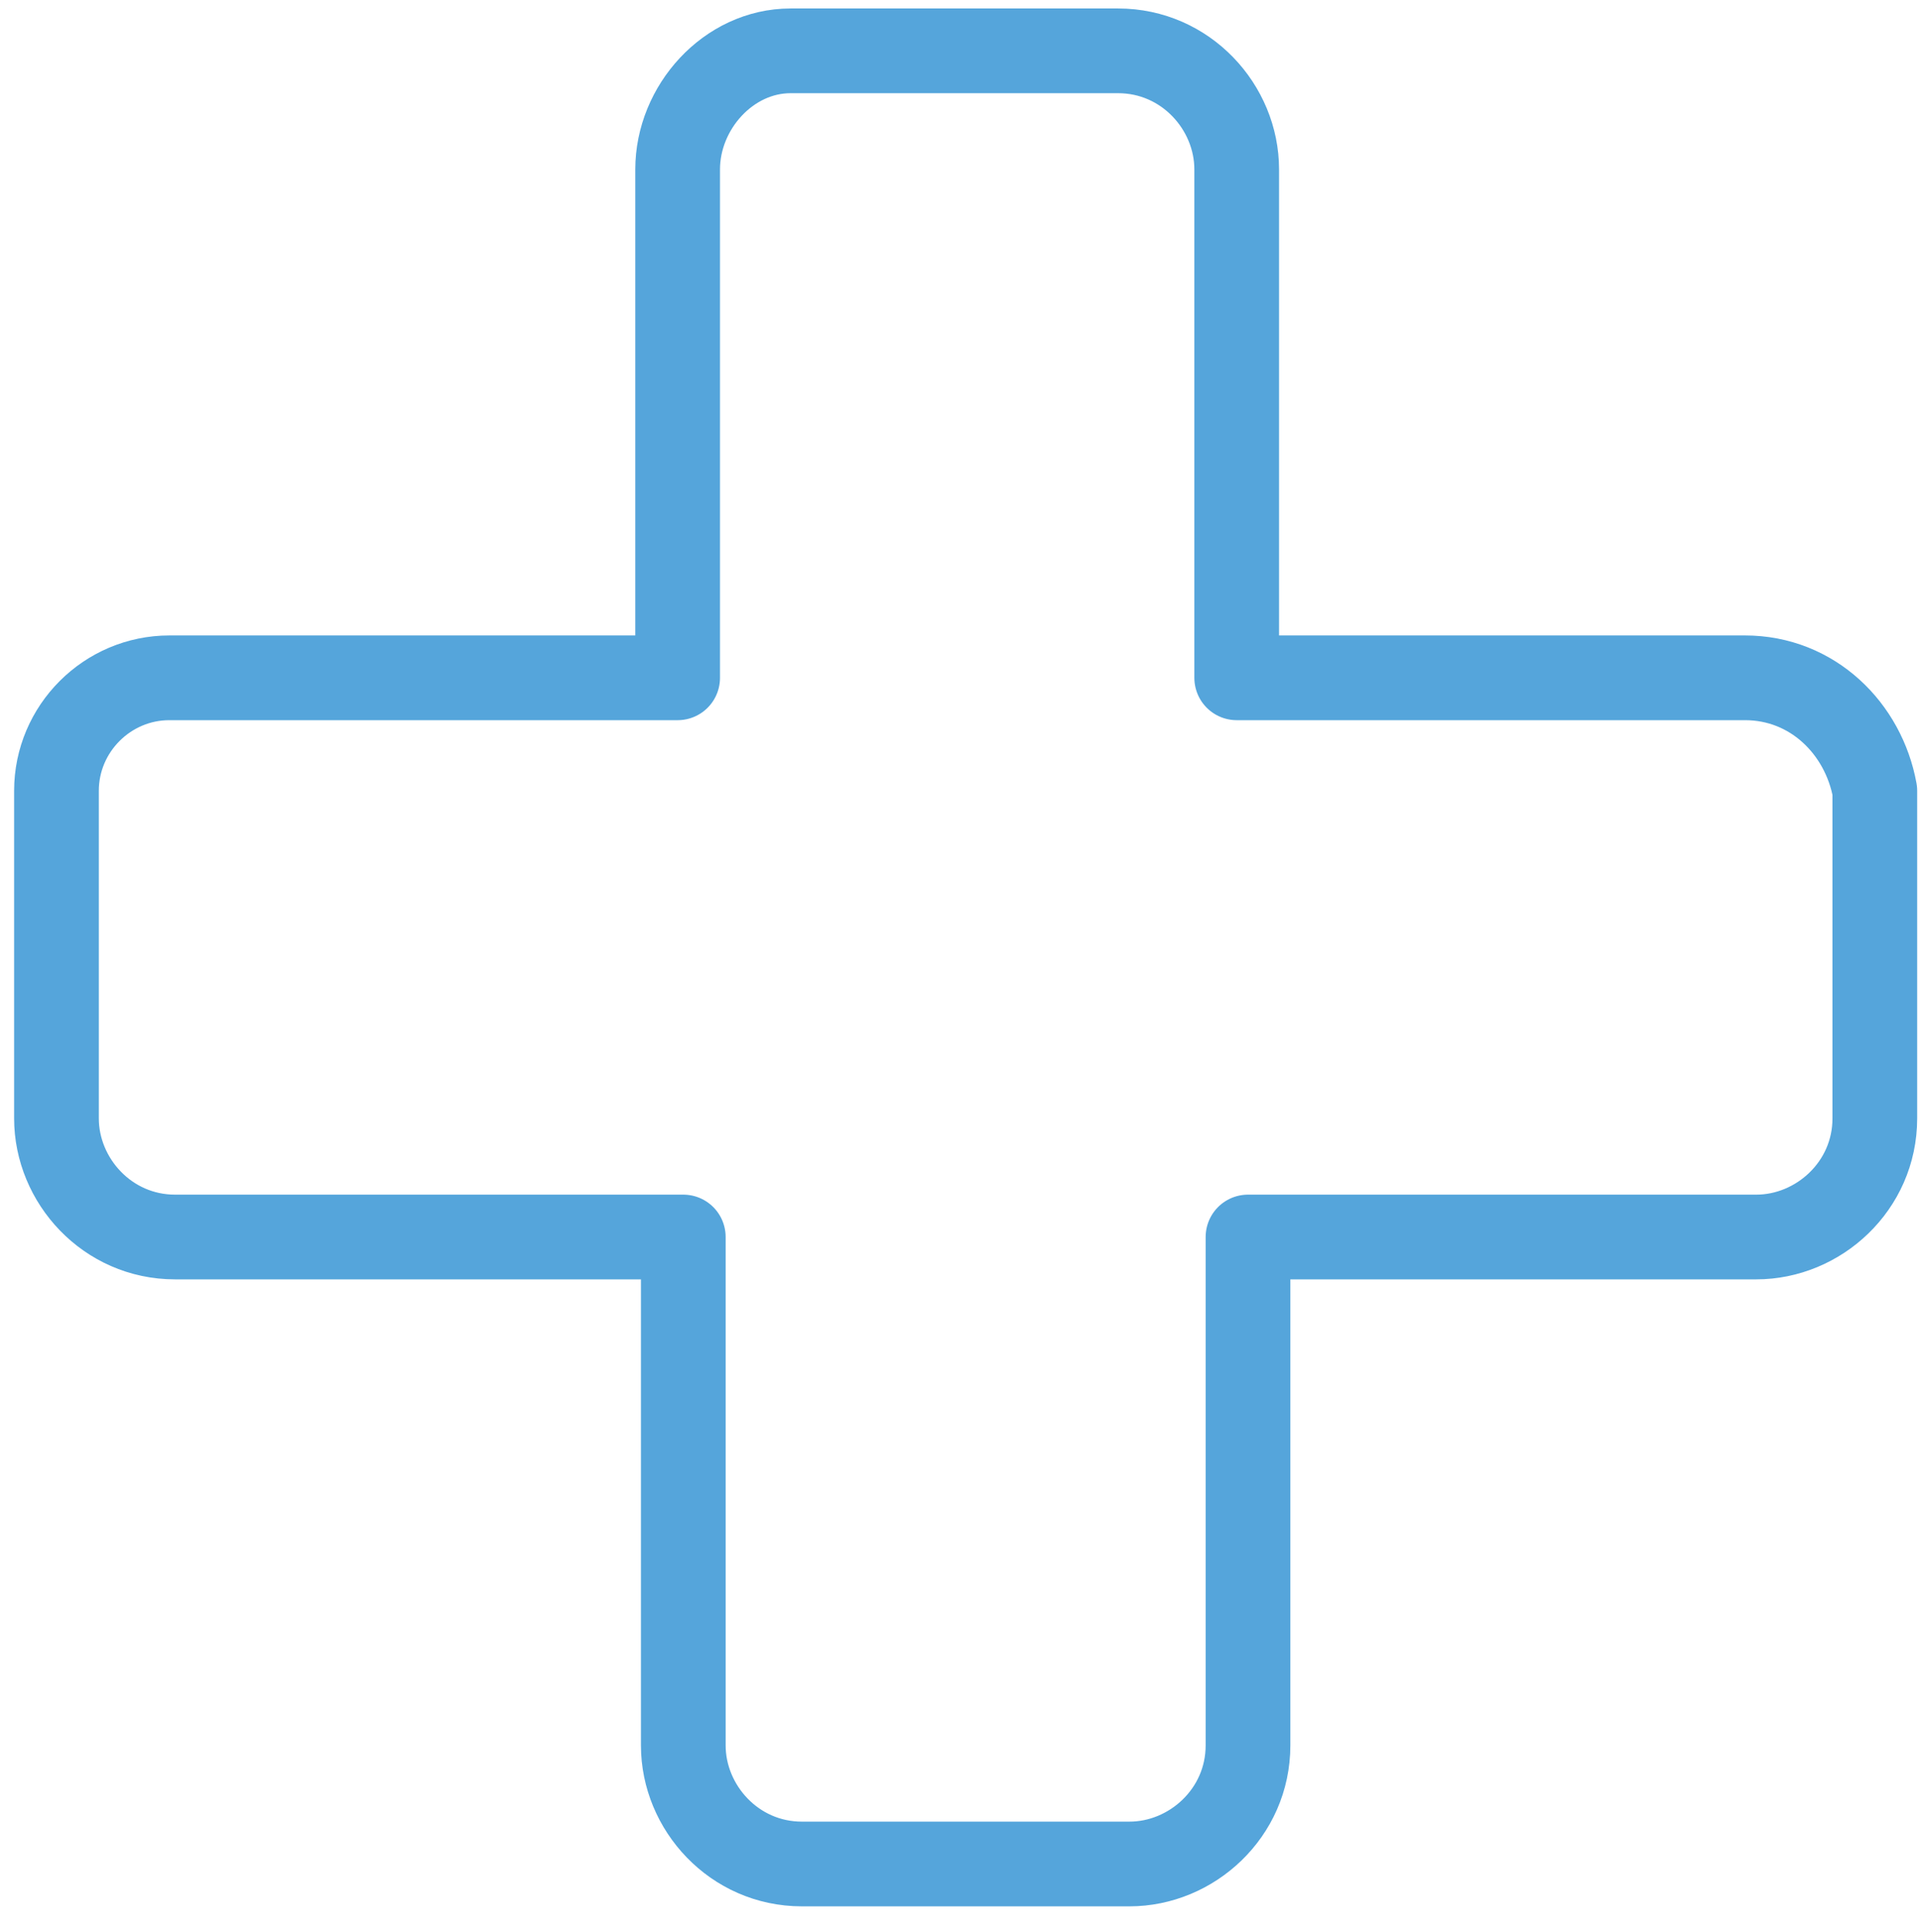 <?xml version="1.0" encoding="utf-8"?>
<!-- Generator: Adobe Illustrator 19.2.1, SVG Export Plug-In . SVG Version: 6.00 Build 0)  -->
<svg version="1.1" id="Layer_1" xmlns="http://www.w3.org/2000/svg" xmlns:xlink="http://www.w3.org/1999/xlink" x="0px" y="0px"
	 viewBox="0 0 34 34.2" style="enable-background:new 0 0 34 34.2;" xml:space="preserve">
<style type="text/css">
	.st0{fill:none;stroke:#55A5DB;stroke-width:1.5;stroke-linecap:round;stroke-linejoin:round;stroke-miterlimit:10;}
</style>
<g>
	<path class="st0" d="M30.9,12h-9V3c0-1.1-0.9-2.1-2.1-2.1h-5.8C12.9,0.9,12,1.9,12,3v9h-9C1.9,12,1,12.9,1,14v5.8
		c0,1.1,0.9,2.1,2.1,2.1h9v9c0,1.1,0.9,2.1,2.1,2.1h5.8c1.1,0,2.1-0.9,2.1-2.1v-9h9c1.1,0,2.1-0.9,2.1-2.1V14
		C33,12.9,32.1,12,30.9,12z"/>
</g>
</svg>
